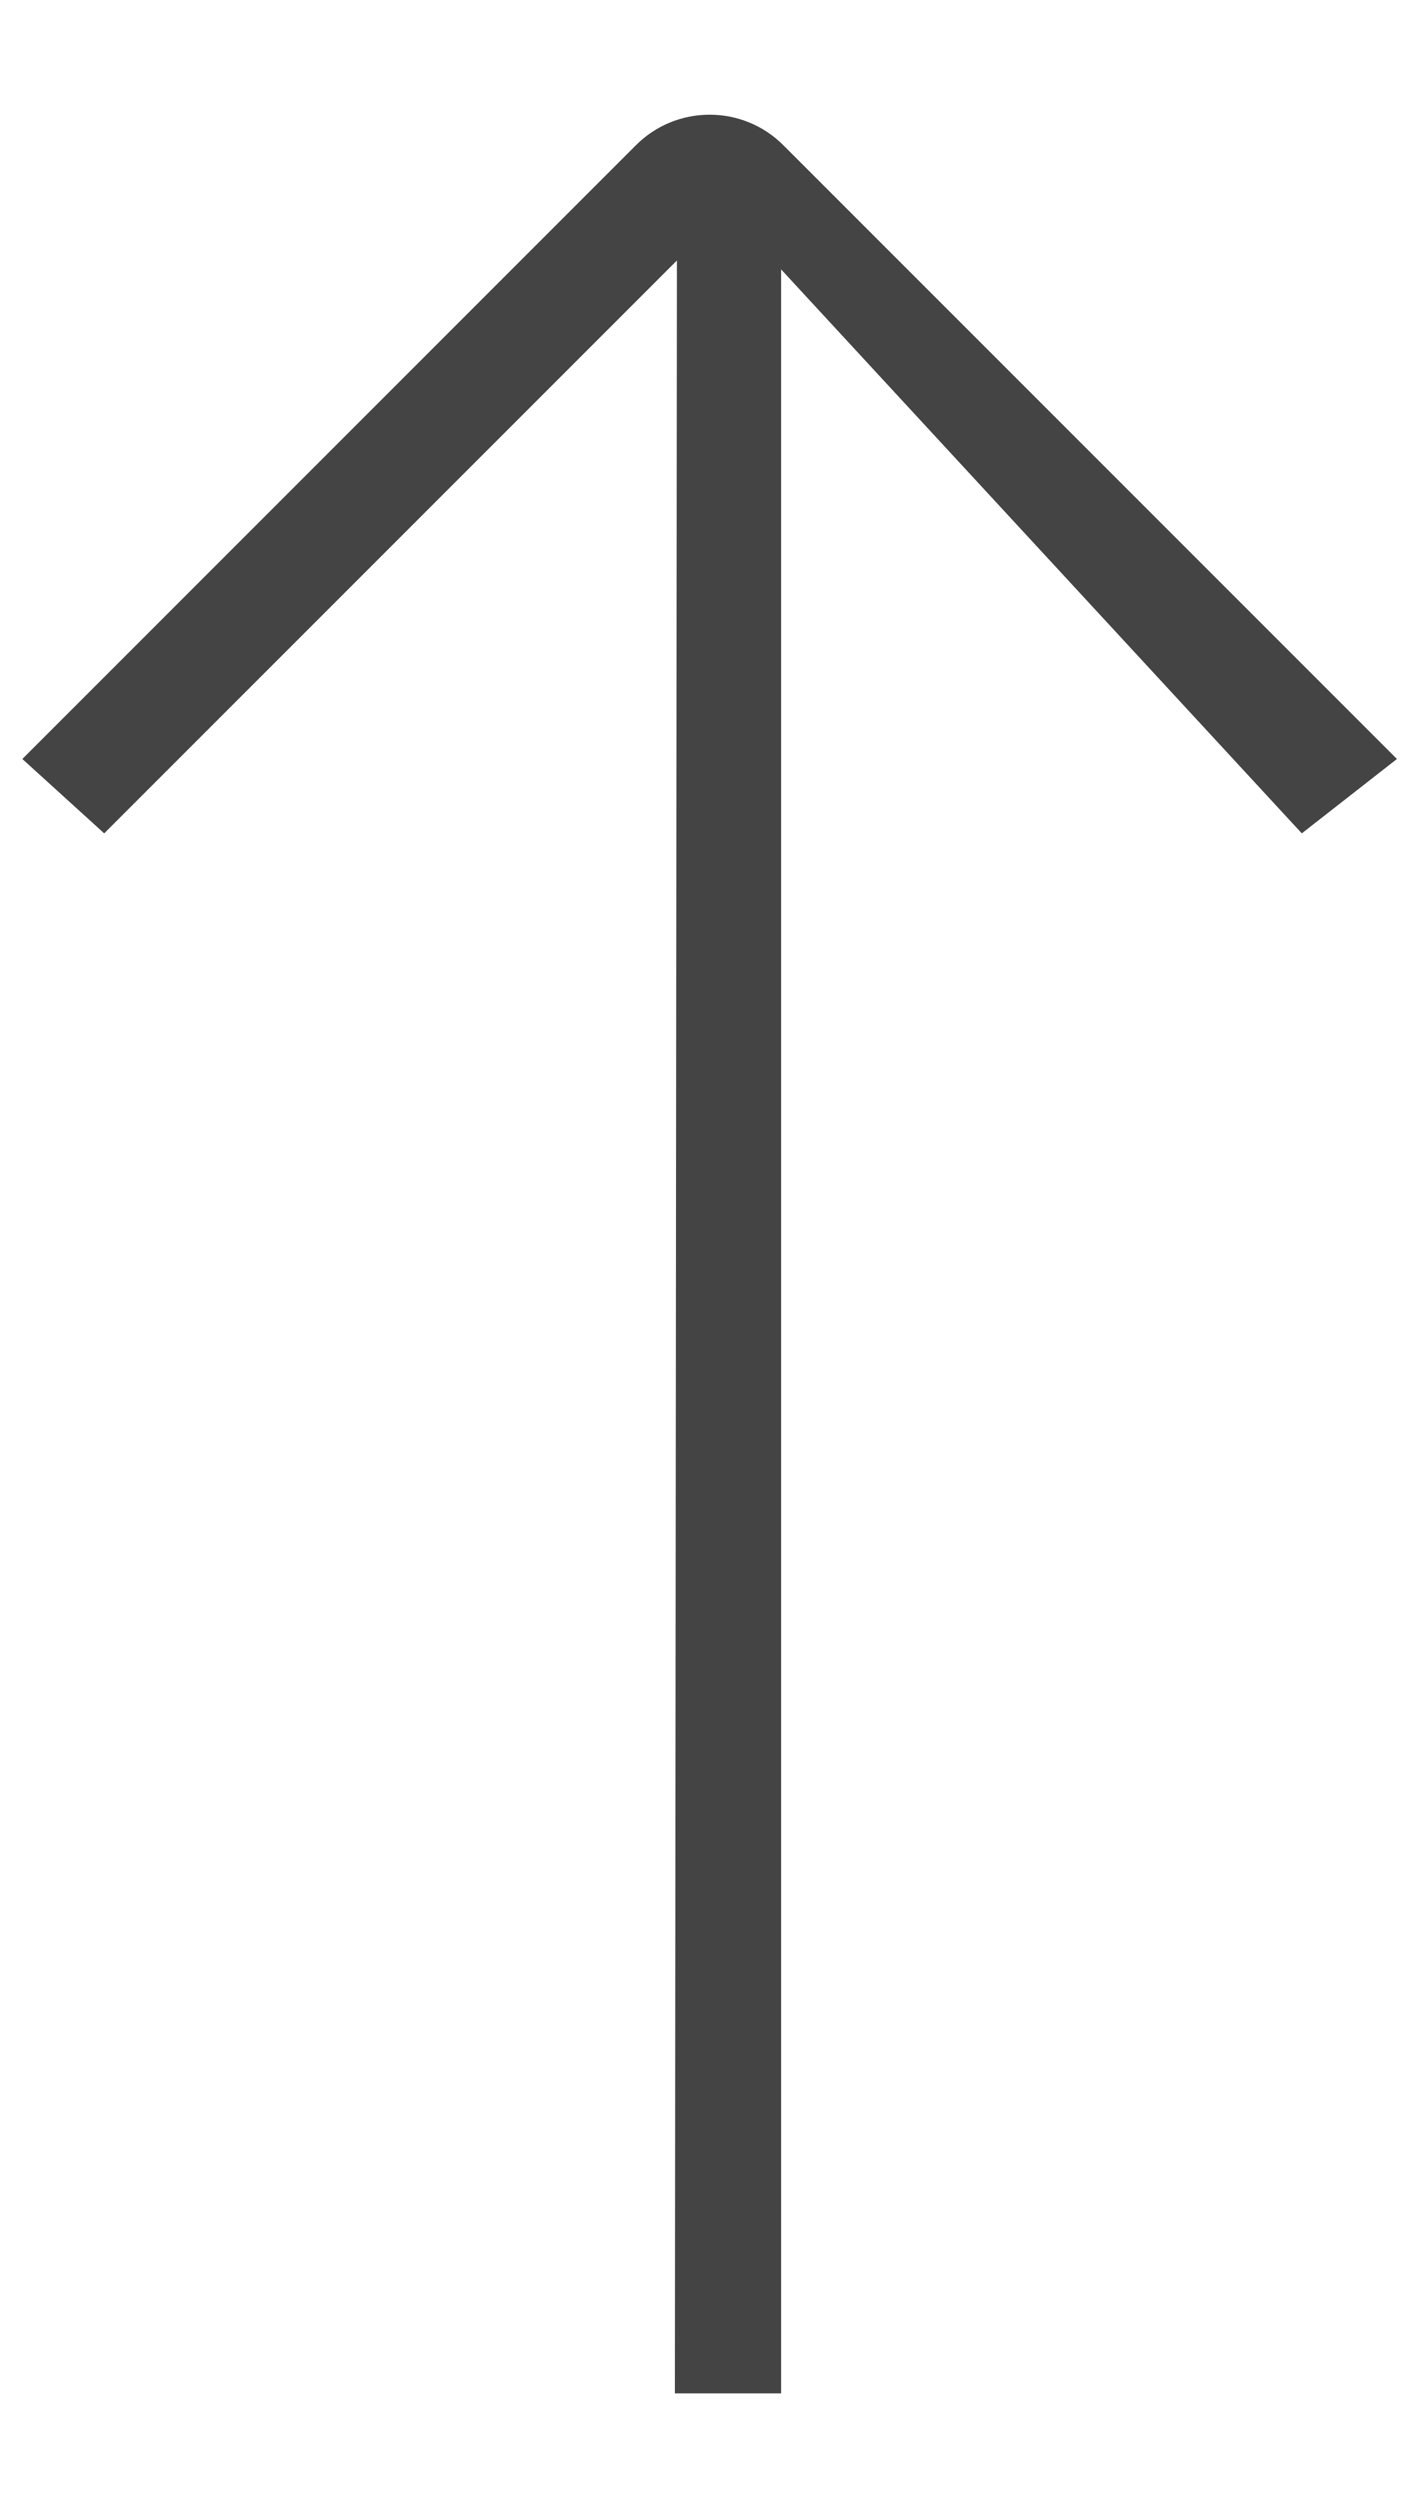 <svg width="9" height="16" viewBox="0 0 9 16" fill="none" xmlns="http://www.w3.org/2000/svg">
<path d="M4.071 0.929L0.143 4.857L0.667 5.333L4.333 1.667L4.32 15.316L5 15.316L5 1.724L8.333 5.333L8.942 4.857L5.014 0.929C4.754 0.669 4.331 0.669 4.071 0.929Z" fill="#444444"/>
</svg>
